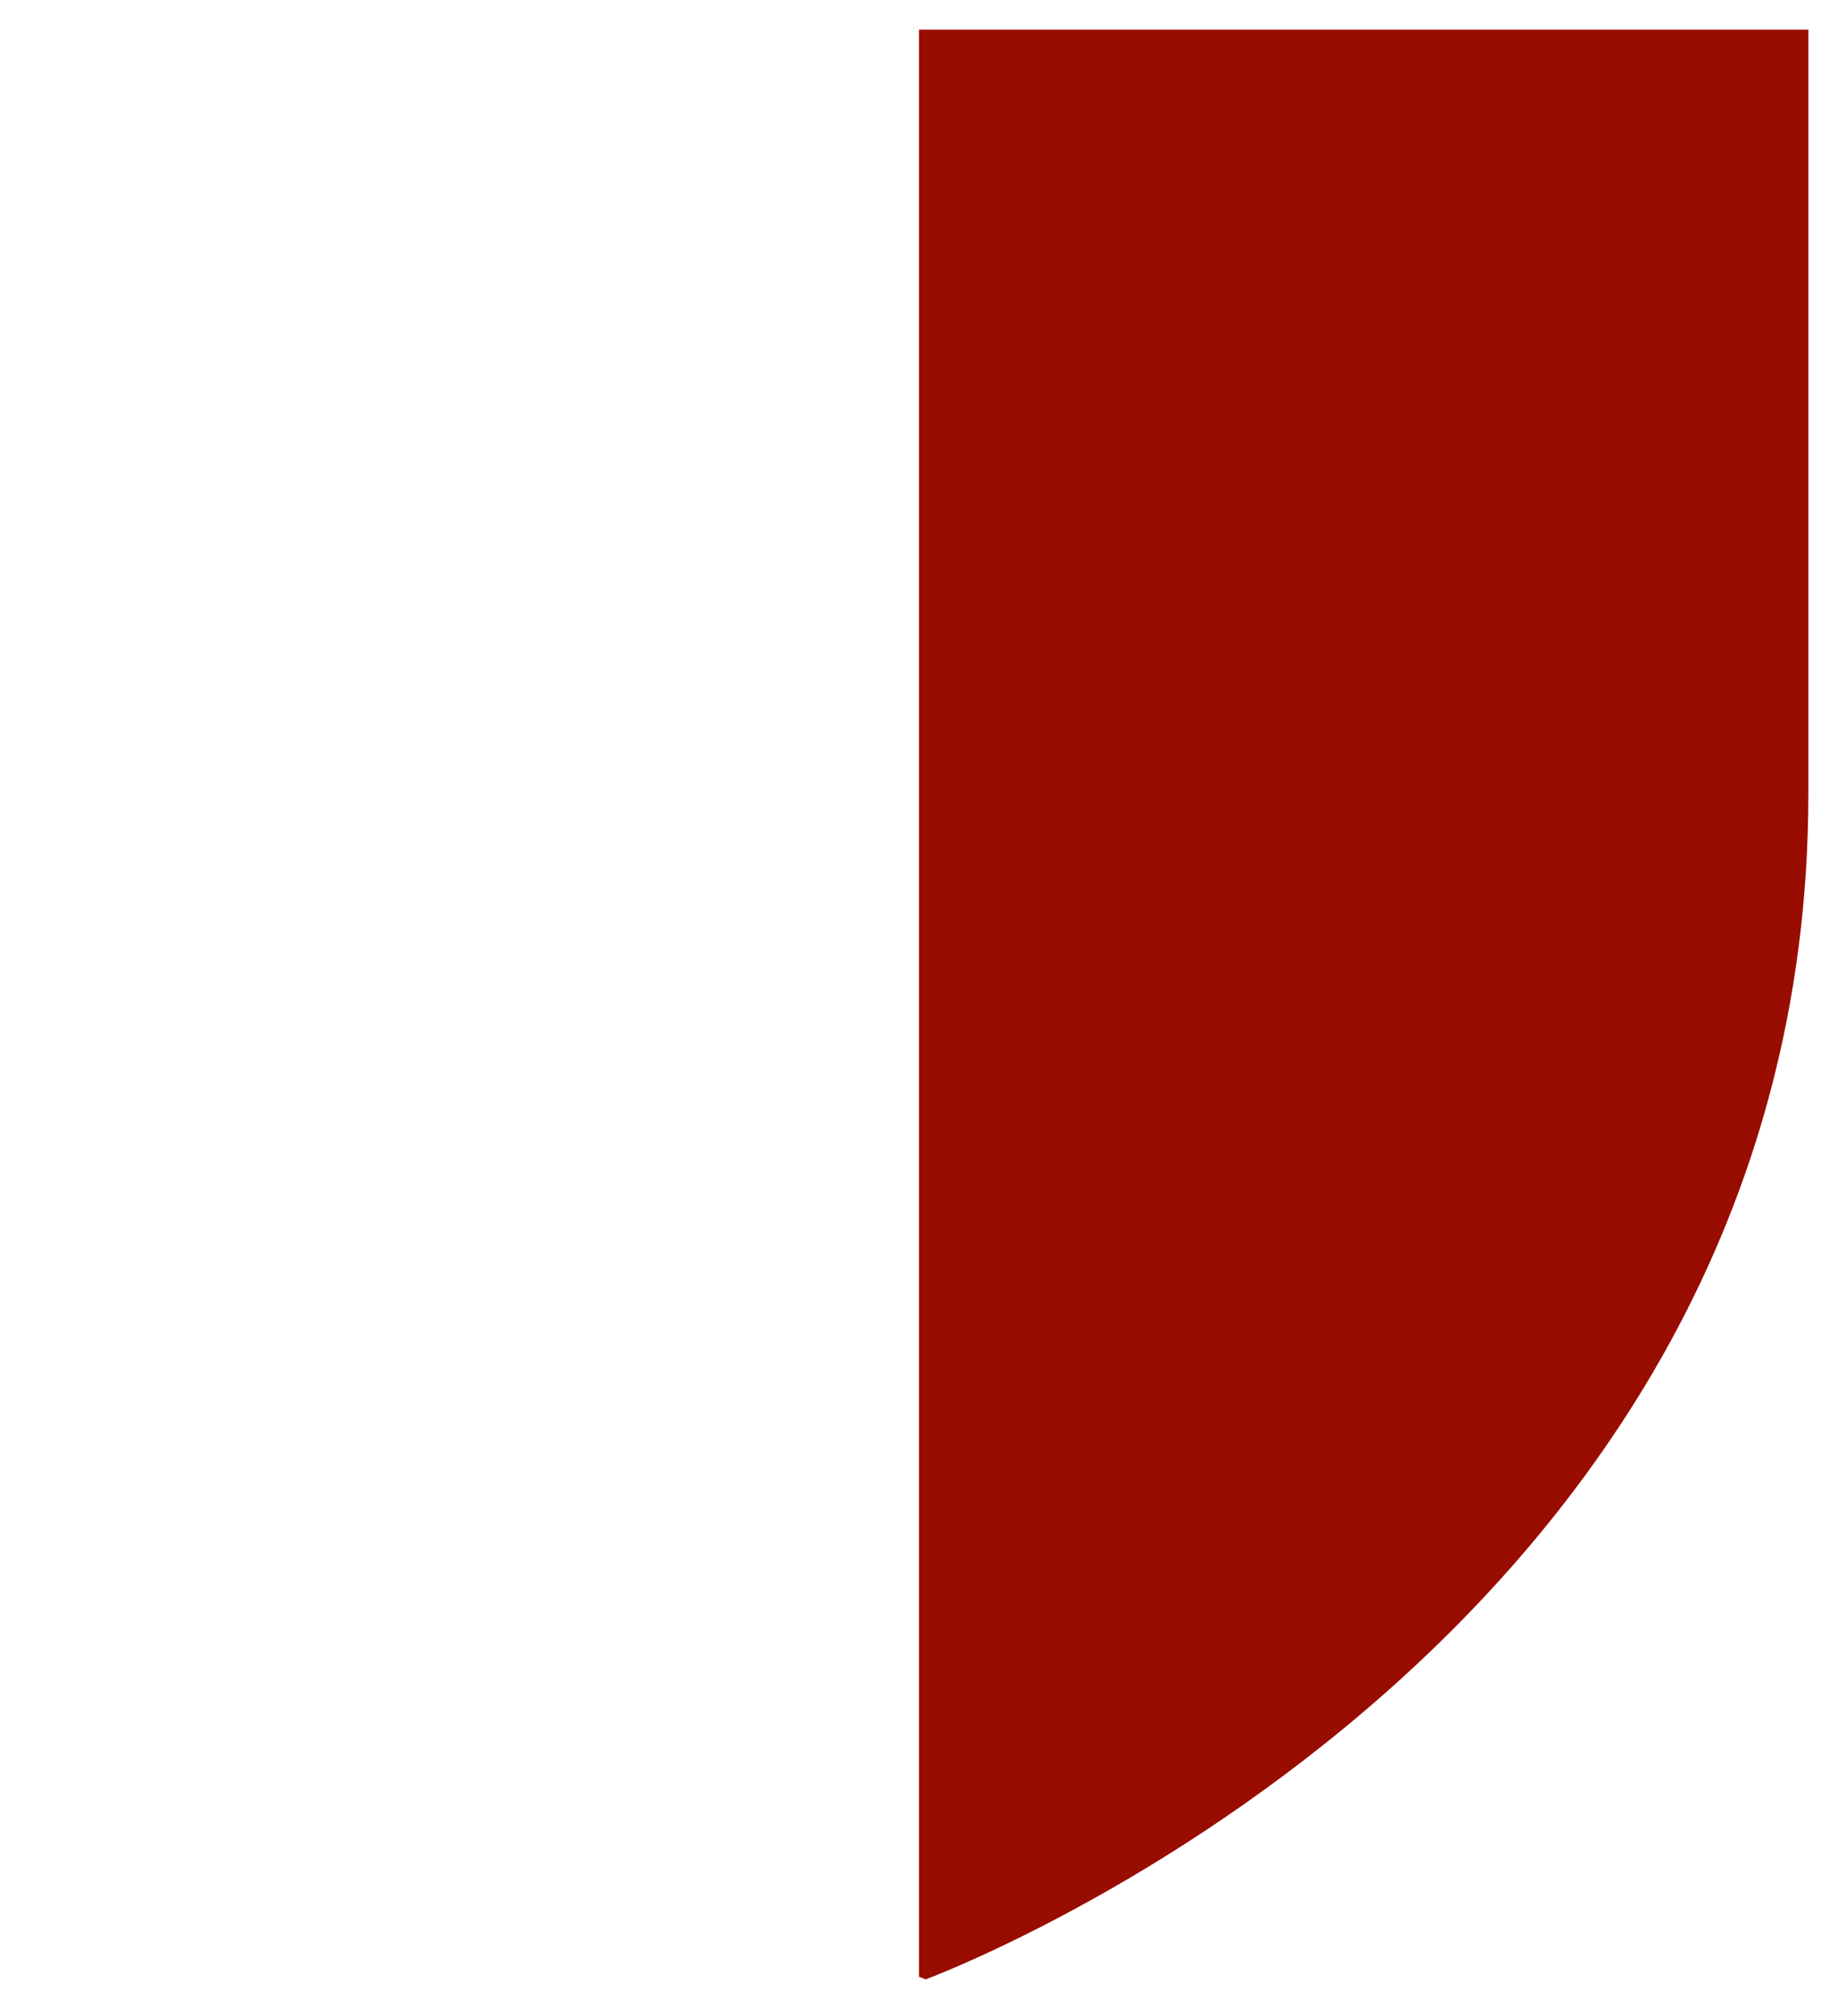 <?xml version="1.0" encoding="utf-8"?>
<svg width="30%" viewBox="-31 -31 62 68" xmlns="http://www.w3.org/2000/svg">
  <path d="M 30 -30 L 30 -4.234 C 30 24.766 0.226 35.766 0.226 35.766 C 0.226 35.766 0.148 35.737 0 35.679 L 0 -30 Z" style="stroke-width: 0; fill: rgb(153, 12, 0);"/>
</svg>
